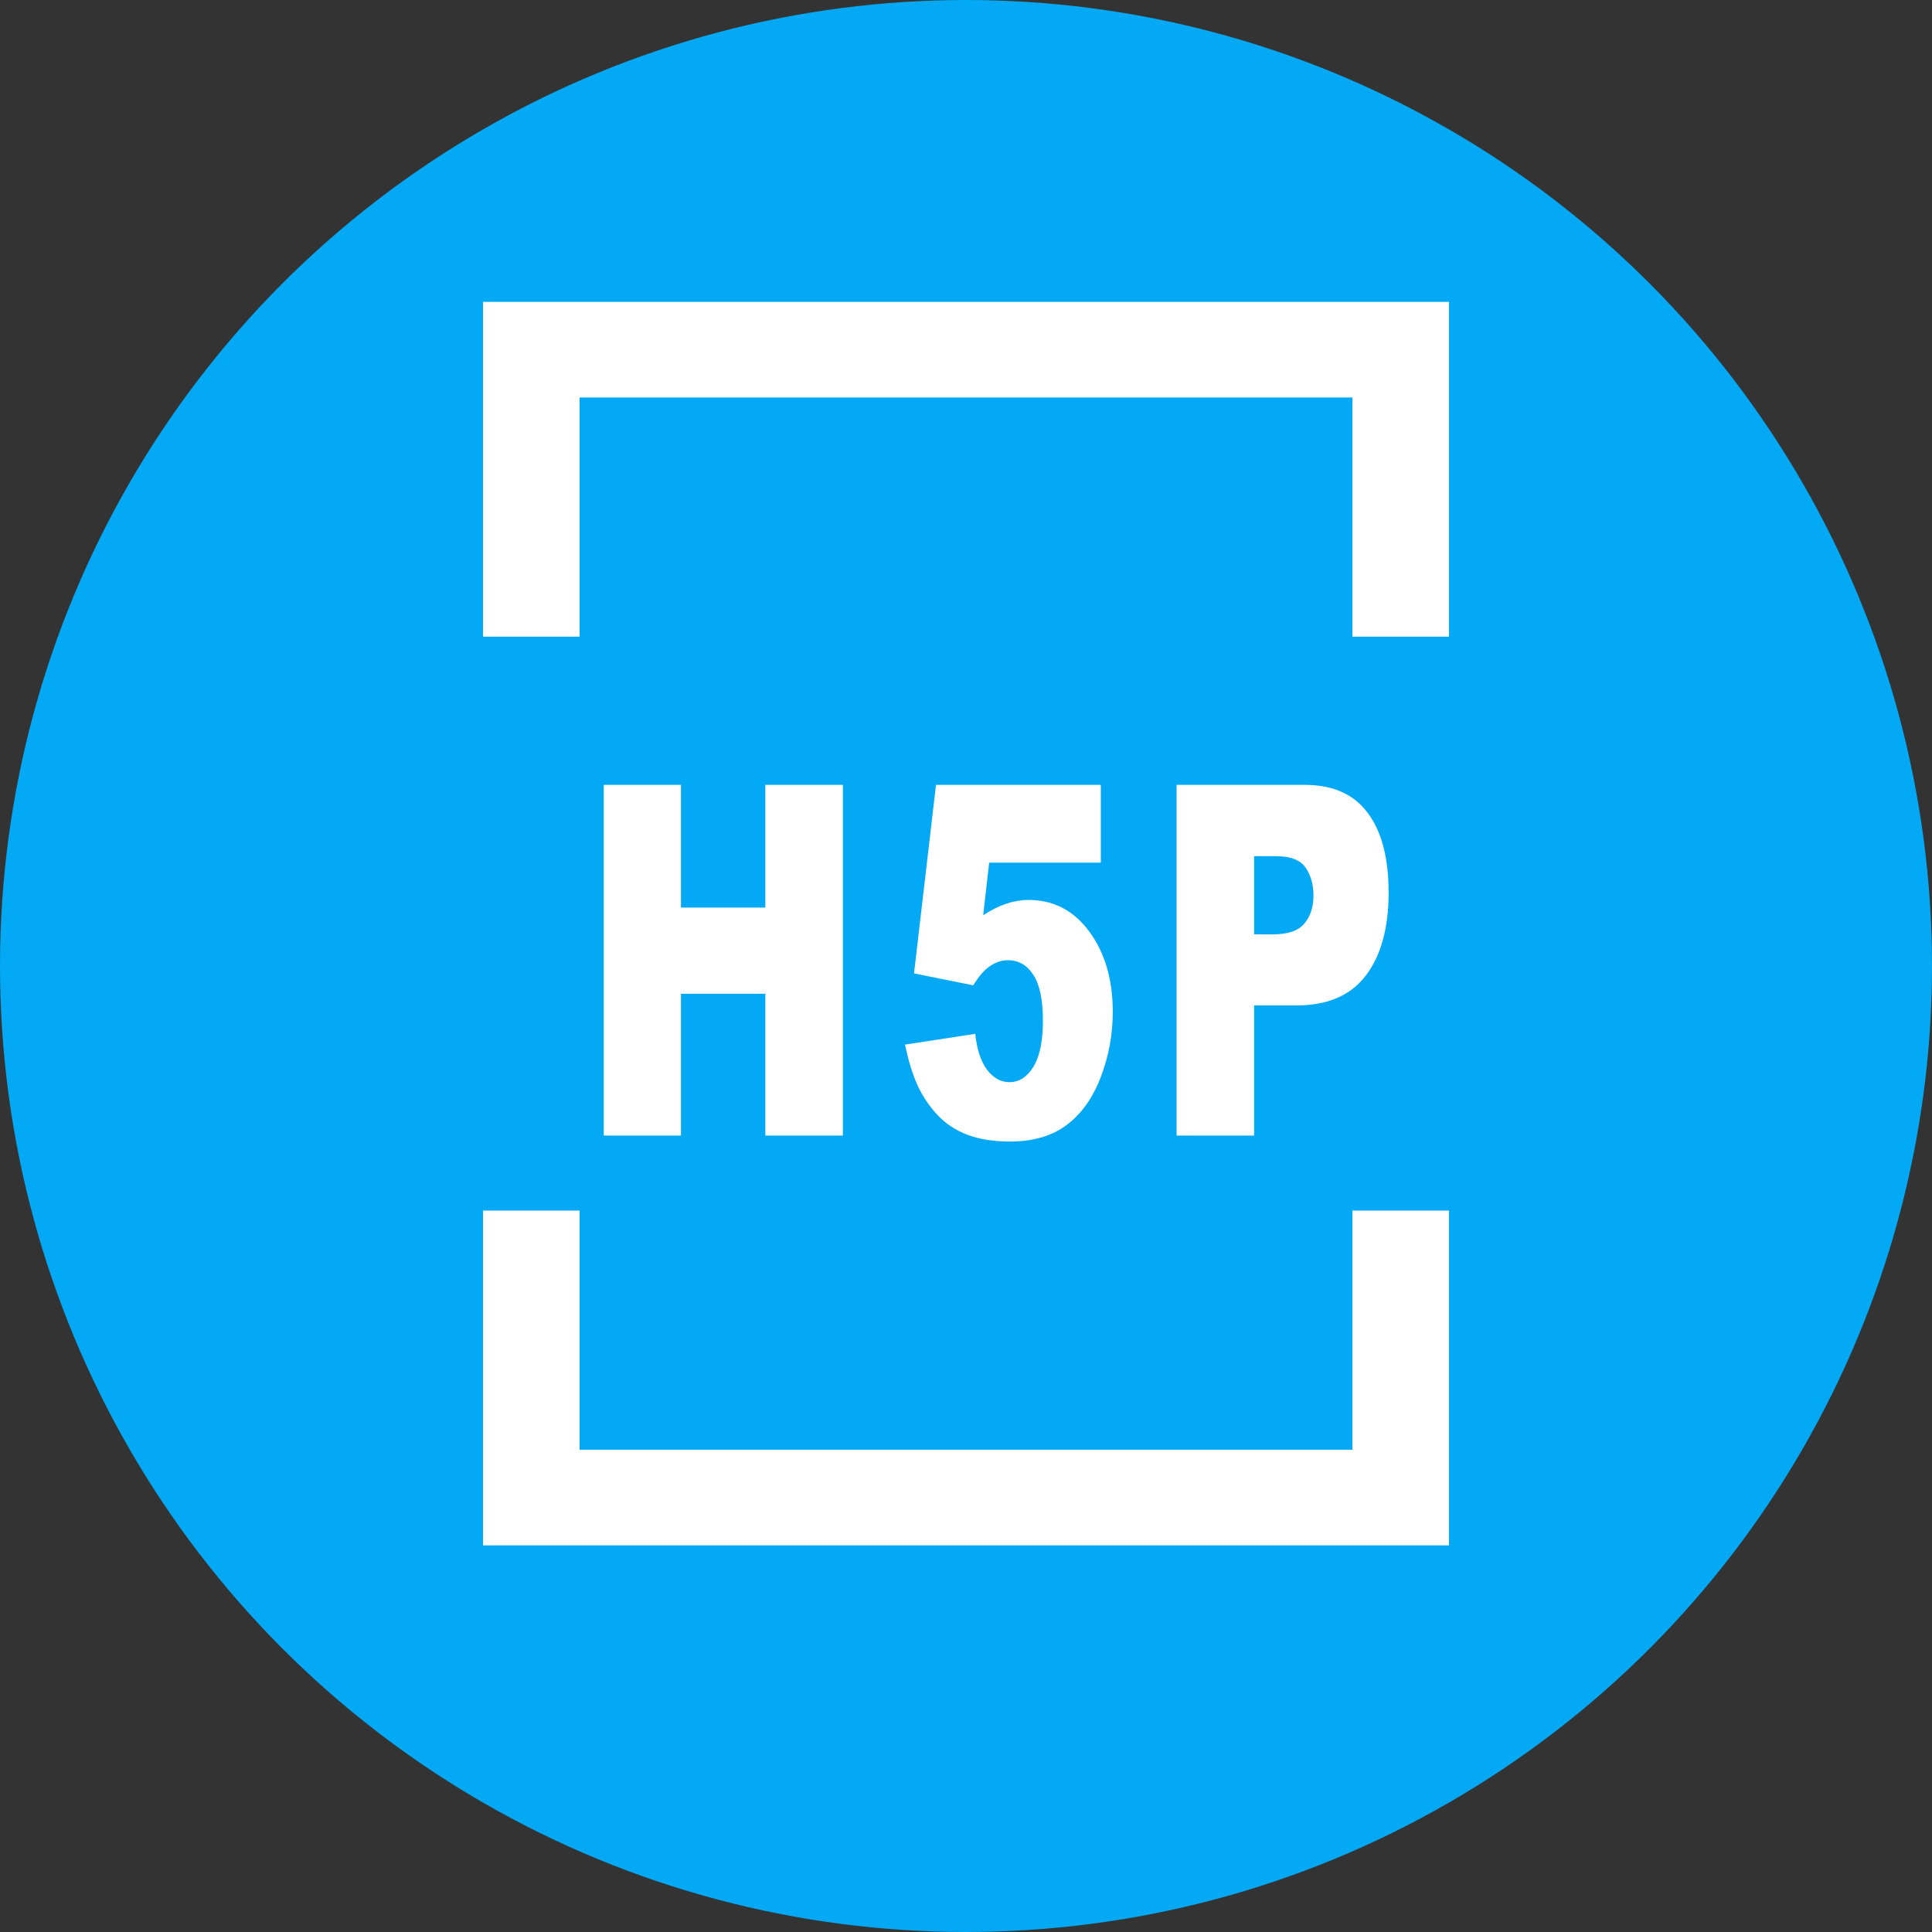 <?xml version="1.0" encoding="UTF-8"?>
<svg width="32px" height="32px" viewBox="0 0 32 32" version="1.1" xmlns="http://www.w3.org/2000/svg" xmlns:xlink="http://www.w3.org/1999/xlink">
    <rect x="0" y="0" width="32" height="32" fill="#333333" stroke="none"/>
    <!-- Generator: Sketch 46.1 (44463) - http://www.bohemiancoding.com/sketch -->
    <title>h5p</title>
    <desc>Created with Sketch.</desc>
    <defs></defs>
    <g id="Page-1" stroke="none" stroke-width="1" fill="none" fill-rule="evenodd">
        <g id="h5p">
            <circle id="Oval" fill="#03A9F4" cx="16" cy="16" r="16"></circle>
            <g id="ZIP" transform="translate(8, 5)" fill-rule="nonzero" fill="#FFFFFF">
                <path d="M0,0 L0,0.792 L0,5.545 L1.6,5.545 L1.6,1.584 L14.4,1.584 L14.4,5.545 L16,5.545 L16,0.792 L16,0 L15.2,0 L0.8,0 L0,0 Z M0,15.051 L0,19.804 L0,20.596 L0.8,20.596 L15.2,20.596 L16,20.596 L16,19.804 L16,15.051 L14.4,15.051 L14.4,19.012 L1.6,19.012 L1.6,15.051 L0,15.051 Z" id="Shape"></path>
            </g>
            <path d="M10,13 L11.279,13 L11.279,15.032 L12.676,15.032 L12.676,13 L13.961,13 L13.961,18.808 L12.676,18.808 L12.676,16.459 L11.279,16.459 L11.279,18.808 L10,18.808 L10,13 Z M15.503,13 L18.233,13 L18.233,14.288 L16.384,14.288 L16.285,15.159 C16.413,15.075 16.54,15.011 16.665,14.969 C16.79,14.927 16.914,14.906 17.036,14.906 C17.451,14.906 17.786,15.081 18.044,15.432 C18.302,15.784 18.431,16.226 18.431,16.76 C18.431,17.135 18.365,17.495 18.232,17.841 C18.099,18.187 17.911,18.451 17.667,18.633 C17.424,18.816 17.112,18.907 16.732,18.907 C16.459,18.907 16.225,18.87 16.03,18.798 C15.835,18.725 15.669,18.617 15.533,18.473 C15.397,18.329 15.286,18.166 15.201,17.984 C15.117,17.802 15.046,17.574 14.99,17.302 L16.153,17.124 C16.181,17.386 16.247,17.584 16.35,17.72 C16.454,17.856 16.577,17.924 16.72,17.924 C16.88,17.924 17.012,17.839 17.117,17.669 C17.221,17.498 17.274,17.244 17.274,16.906 C17.274,16.56 17.221,16.307 17.115,16.146 C17.01,15.984 16.87,15.904 16.695,15.904 C16.584,15.904 16.476,15.942 16.373,16.019 C16.296,16.074 16.211,16.175 16.119,16.32 L15.139,16.122 L15.503,13 Z M19.488,13 L21.614,13 C22.077,13 22.424,13.155 22.654,13.464 C22.885,13.773 23,14.212 23,14.783 C23,15.369 22.874,15.827 22.623,16.157 C22.372,16.488 21.988,16.653 21.473,16.653 L20.772,16.653 L20.772,18.808 L19.488,18.808 L19.488,13 Z M20.772,15.476 L21.086,15.476 C21.332,15.476 21.506,15.416 21.605,15.296 C21.705,15.176 21.755,15.022 21.755,14.834 C21.755,14.652 21.712,14.497 21.625,14.371 C21.538,14.244 21.376,14.181 21.137,14.181 L20.772,14.181 L20.772,15.476 Z" id="H5P" fill="#FFFFFF"></path>
        </g>
    </g>
</svg>